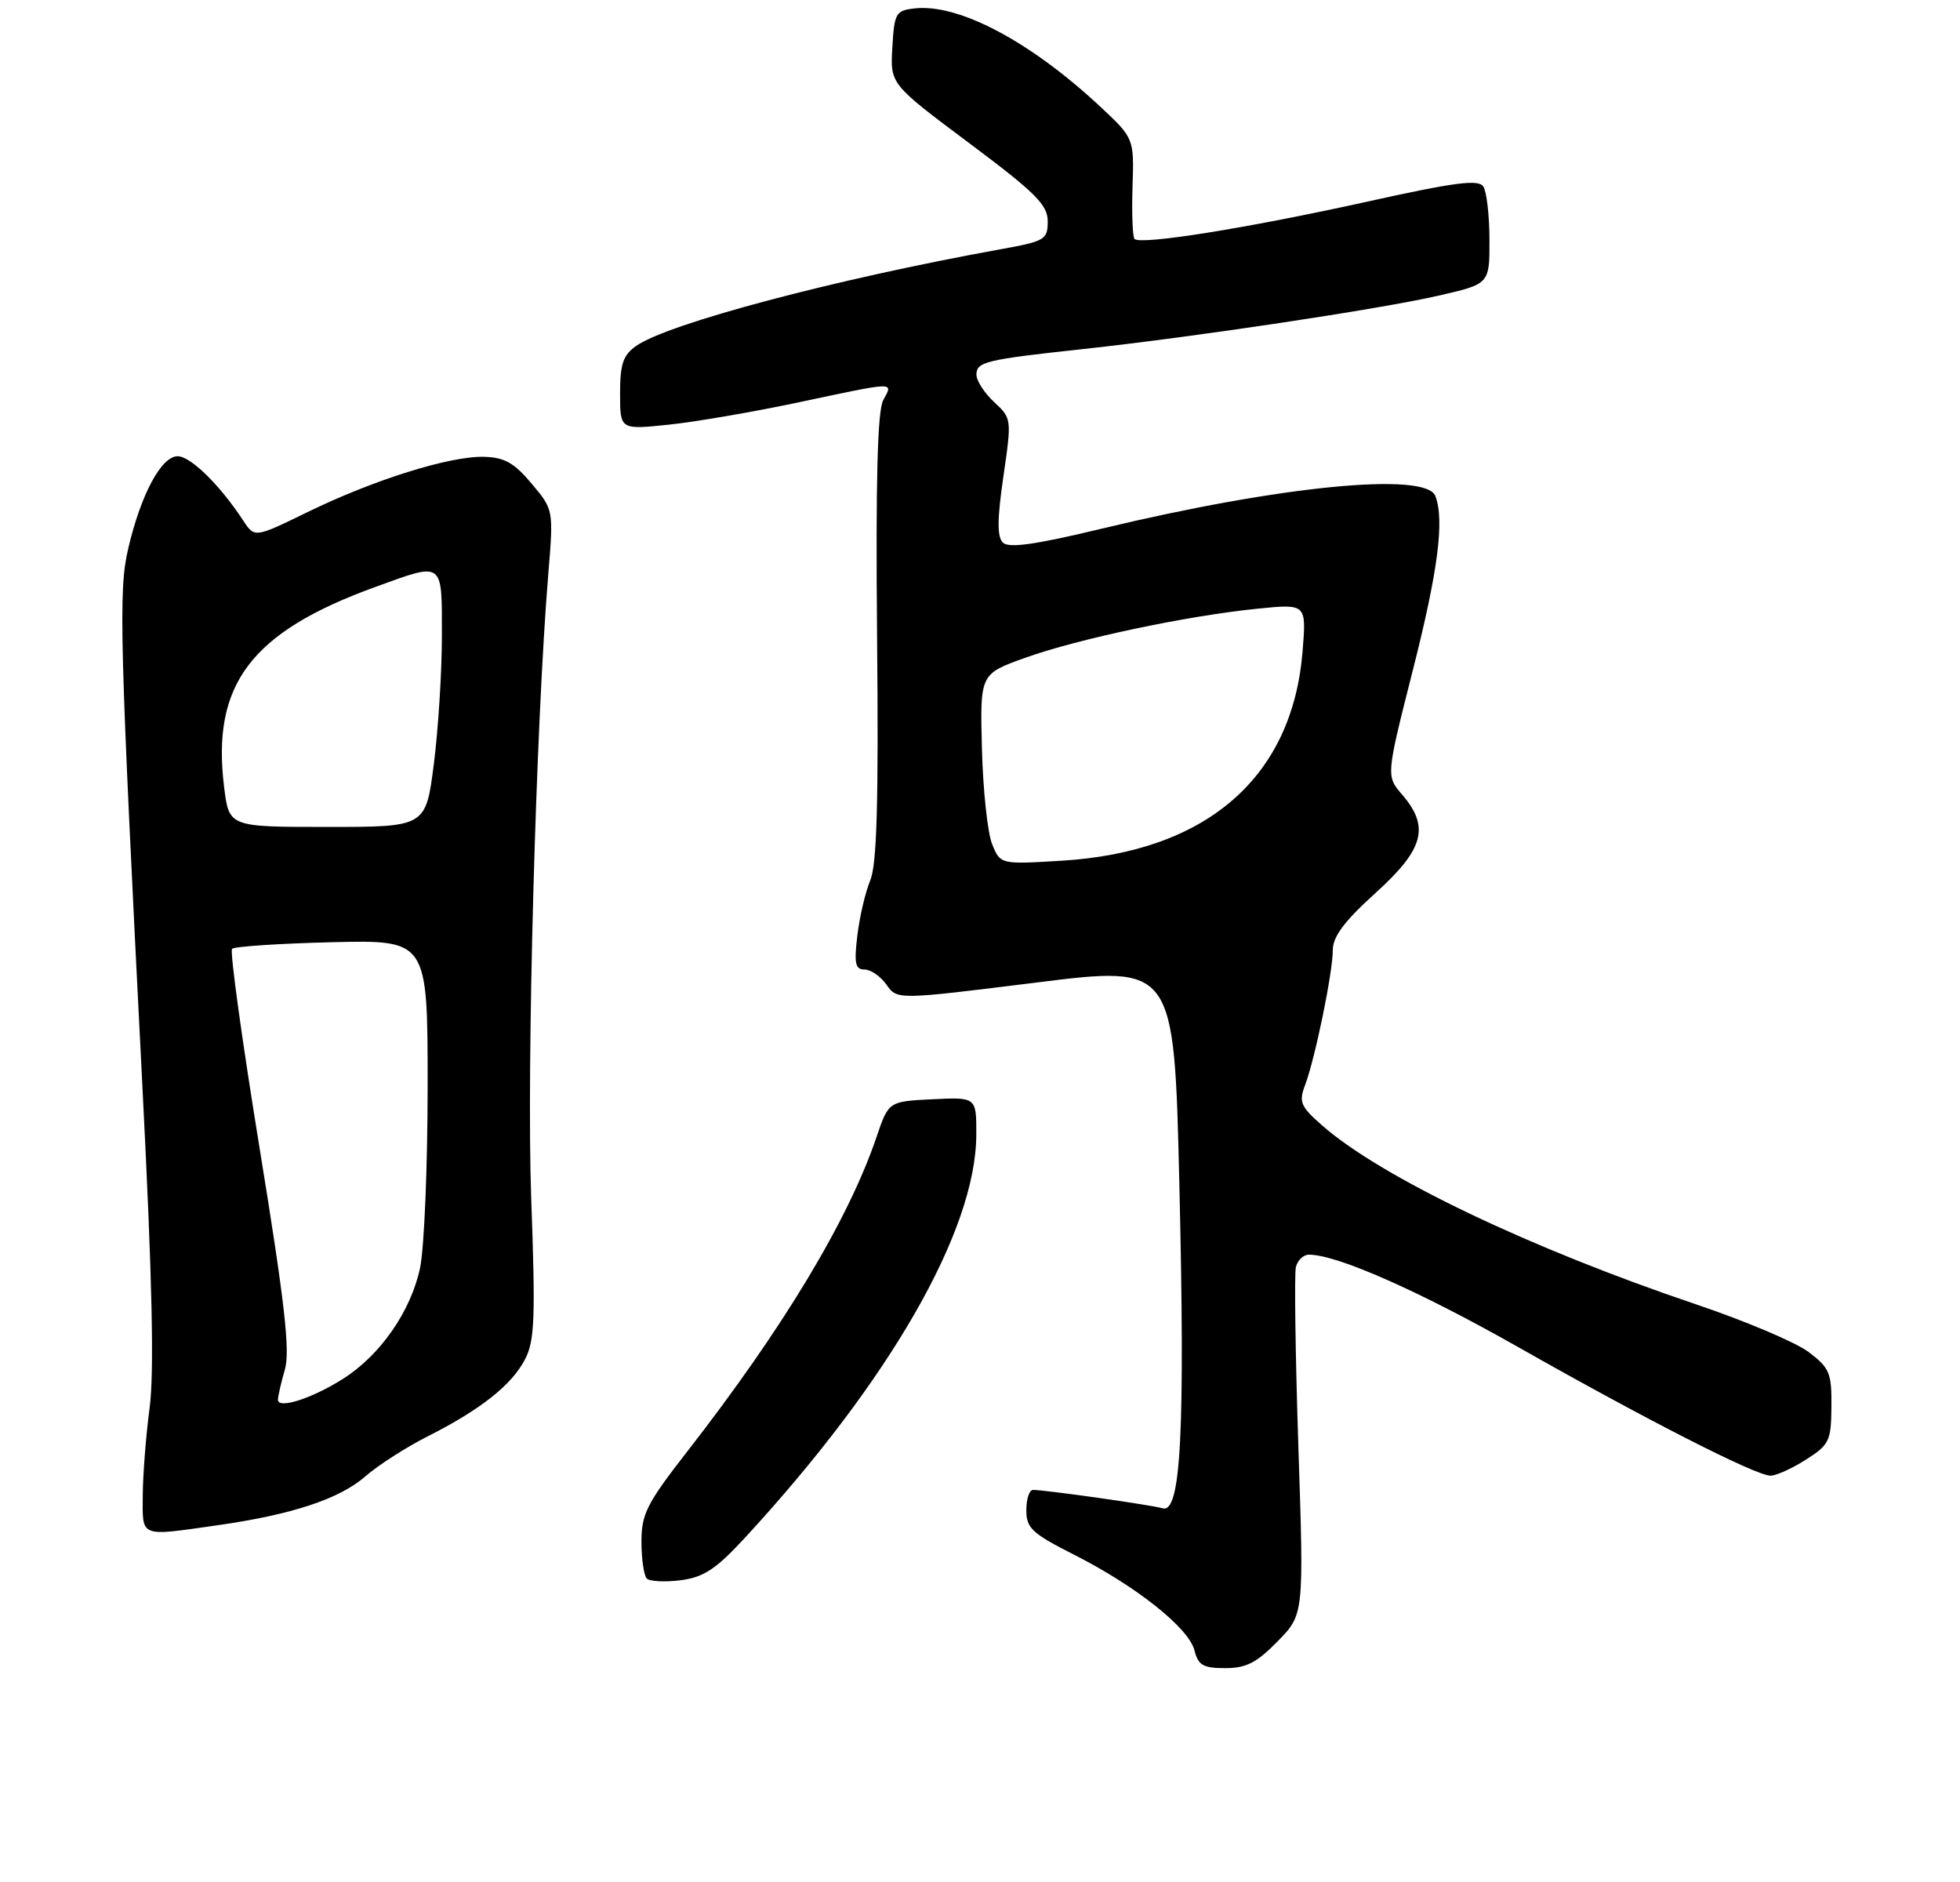 <?xml version="1.0" encoding="UTF-8" standalone="no"?>
<!DOCTYPE svg PUBLIC "-//W3C//DTD SVG 1.1//EN" "http://www.w3.org/Graphics/SVG/1.1/DTD/svg11.dtd" >
<svg xmlns="http://www.w3.org/2000/svg" xmlns:xlink="http://www.w3.org/1999/xlink" version="1.1" viewBox="0 0 275 264">
 <g >
 <path fill="currentColor"
d=" M 179.27 230.23 C 182.95 226.47 182.95 226.47 182.17 202.98 C 181.75 190.07 181.59 178.71 181.82 177.75 C 182.05 176.79 182.87 176.00 183.65 176.00 C 187.59 176.00 199.09 181.08 213.00 188.96 C 231.17 199.26 246.36 207.00 248.41 207.00 C 249.21 207.00 251.45 205.99 253.39 204.75 C 256.67 202.66 256.92 202.14 256.96 197.30 C 257.00 192.58 256.70 191.88 253.75 189.65 C 251.96 188.30 244.88 185.30 238.00 182.98 C 214.61 175.09 193.75 165.11 185.50 157.87 C 182.47 155.21 182.21 154.58 183.11 152.21 C 184.51 148.52 187.00 136.42 187.00 133.28 C 187.00 131.39 188.61 129.23 193.00 125.26 C 199.79 119.12 200.63 116.01 196.74 111.48 C 194.47 108.85 194.47 108.85 198.19 94.17 C 201.77 80.08 202.69 72.97 201.39 69.58 C 200.07 66.14 179.63 68.14 154.66 74.14 C 145.22 76.41 141.53 76.93 140.71 76.11 C 139.89 75.29 139.91 72.84 140.78 66.85 C 141.96 58.76 141.95 58.68 139.48 56.40 C 138.12 55.13 137.00 53.41 137.00 52.57 C 137.00 50.75 138.25 50.45 152.00 48.96 C 167.45 47.29 193.44 43.39 201.75 41.49 C 209.00 39.84 209.00 39.84 208.98 33.67 C 208.98 30.28 208.59 26.91 208.13 26.18 C 207.46 25.12 204.21 25.54 191.40 28.38 C 174.90 32.02 160.06 34.39 159.18 33.52 C 158.91 33.24 158.78 29.95 158.90 26.20 C 159.12 19.39 159.12 19.39 154.31 14.90 C 144.53 5.79 134.47 0.47 128.31 1.18 C 125.68 1.48 125.48 1.83 125.20 6.65 C 124.90 11.79 124.90 11.79 135.95 20.05 C 145.30 27.04 147.00 28.73 147.00 31.04 C 147.00 33.63 146.64 33.84 140.25 34.99 C 117.11 39.18 93.70 45.39 89.25 48.53 C 87.42 49.82 87.00 51.06 87.00 55.19 C 87.00 60.28 87.00 60.28 93.75 59.58 C 97.46 59.20 105.67 57.79 112.00 56.45 C 125.92 53.50 125.33 53.51 123.92 56.14 C 123.11 57.66 122.86 67.41 123.06 89.39 C 123.28 112.55 123.03 121.27 122.10 123.50 C 121.41 125.15 120.60 128.64 120.29 131.25 C 119.82 135.15 120.00 136.00 121.30 136.00 C 122.17 136.00 123.56 136.96 124.38 138.13 C 125.87 140.26 125.87 140.26 145.31 137.84 C 164.74 135.41 164.74 135.41 165.47 166.07 C 166.29 200.82 165.70 212.33 163.13 211.58 C 161.50 211.10 146.67 209.00 144.93 209.00 C 144.42 209.00 144.00 210.28 144.00 211.85 C 144.00 214.36 144.79 215.10 150.72 218.10 C 159.43 222.51 166.80 228.37 167.59 231.51 C 168.12 233.60 168.81 234.00 171.91 234.00 C 174.85 234.00 176.33 233.24 179.27 230.23 Z  M 104.42 215.82 C 124.80 193.76 136.93 172.67 136.98 159.20 C 137.00 153.90 137.00 153.90 130.84 154.20 C 124.68 154.50 124.68 154.50 122.98 159.50 C 119.02 171.16 109.88 186.33 96.37 203.68 C 90.75 210.90 90.00 212.38 90.00 216.26 C 90.00 218.69 90.34 221.01 90.75 221.43 C 91.16 221.84 93.30 221.95 95.50 221.67 C 98.73 221.25 100.44 220.12 104.42 215.82 Z  M 30.50 213.96 C 40.97 212.47 47.62 210.27 51.25 207.11 C 53.04 205.54 56.98 203.02 60.00 201.49 C 67.43 197.74 71.81 194.28 73.68 190.65 C 75.02 188.07 75.14 184.80 74.53 168.07 C 73.87 149.69 75.18 101.71 76.93 80.50 C 77.67 71.50 77.67 71.50 74.58 67.83 C 72.12 64.90 70.77 64.15 67.86 64.08 C 63.07 63.97 52.40 67.32 43.14 71.84 C 35.72 75.46 35.72 75.46 34.11 73.00 C 30.84 68.02 26.74 64.00 24.92 64.00 C 22.64 64.00 19.78 69.33 18.00 76.90 C 16.60 82.86 16.76 89.13 20.01 153.00 C 21.36 179.40 21.65 192.57 20.99 197.50 C 20.48 201.35 20.05 206.86 20.03 209.75 C 20.00 215.74 19.47 215.53 30.50 213.96 Z  M 139.19 118.38 C 138.56 116.80 137.92 110.79 137.77 105.03 C 137.50 94.55 137.50 94.55 143.82 92.28 C 151.19 89.63 166.54 86.38 176.40 85.39 C 183.30 84.69 183.30 84.69 182.76 91.35 C 181.34 109.06 169.31 119.51 148.92 120.74 C 140.35 121.26 140.35 121.26 139.19 118.38 Z  M 39.00 196.35 C 39.00 195.88 39.43 193.97 39.97 192.12 C 40.72 189.48 39.96 182.79 36.45 161.23 C 33.98 146.09 32.23 133.43 32.56 133.10 C 32.89 132.77 39.20 132.35 46.58 132.17 C 60.00 131.85 60.00 131.85 60.00 152.37 C 60.00 163.66 59.52 175.15 58.93 177.90 C 57.62 183.99 53.34 190.13 48.09 193.44 C 43.76 196.18 39.00 197.70 39.00 196.35 Z  M 31.45 110.45 C 29.65 96.02 35.19 88.67 52.68 82.33 C 62.32 78.83 62.00 78.59 62.00 89.18 C 62.00 94.23 61.49 102.33 60.87 107.18 C 59.74 116.00 59.74 116.00 45.94 116.00 C 32.14 116.00 32.14 116.00 31.45 110.45 Z "/>
</g>
</svg>
